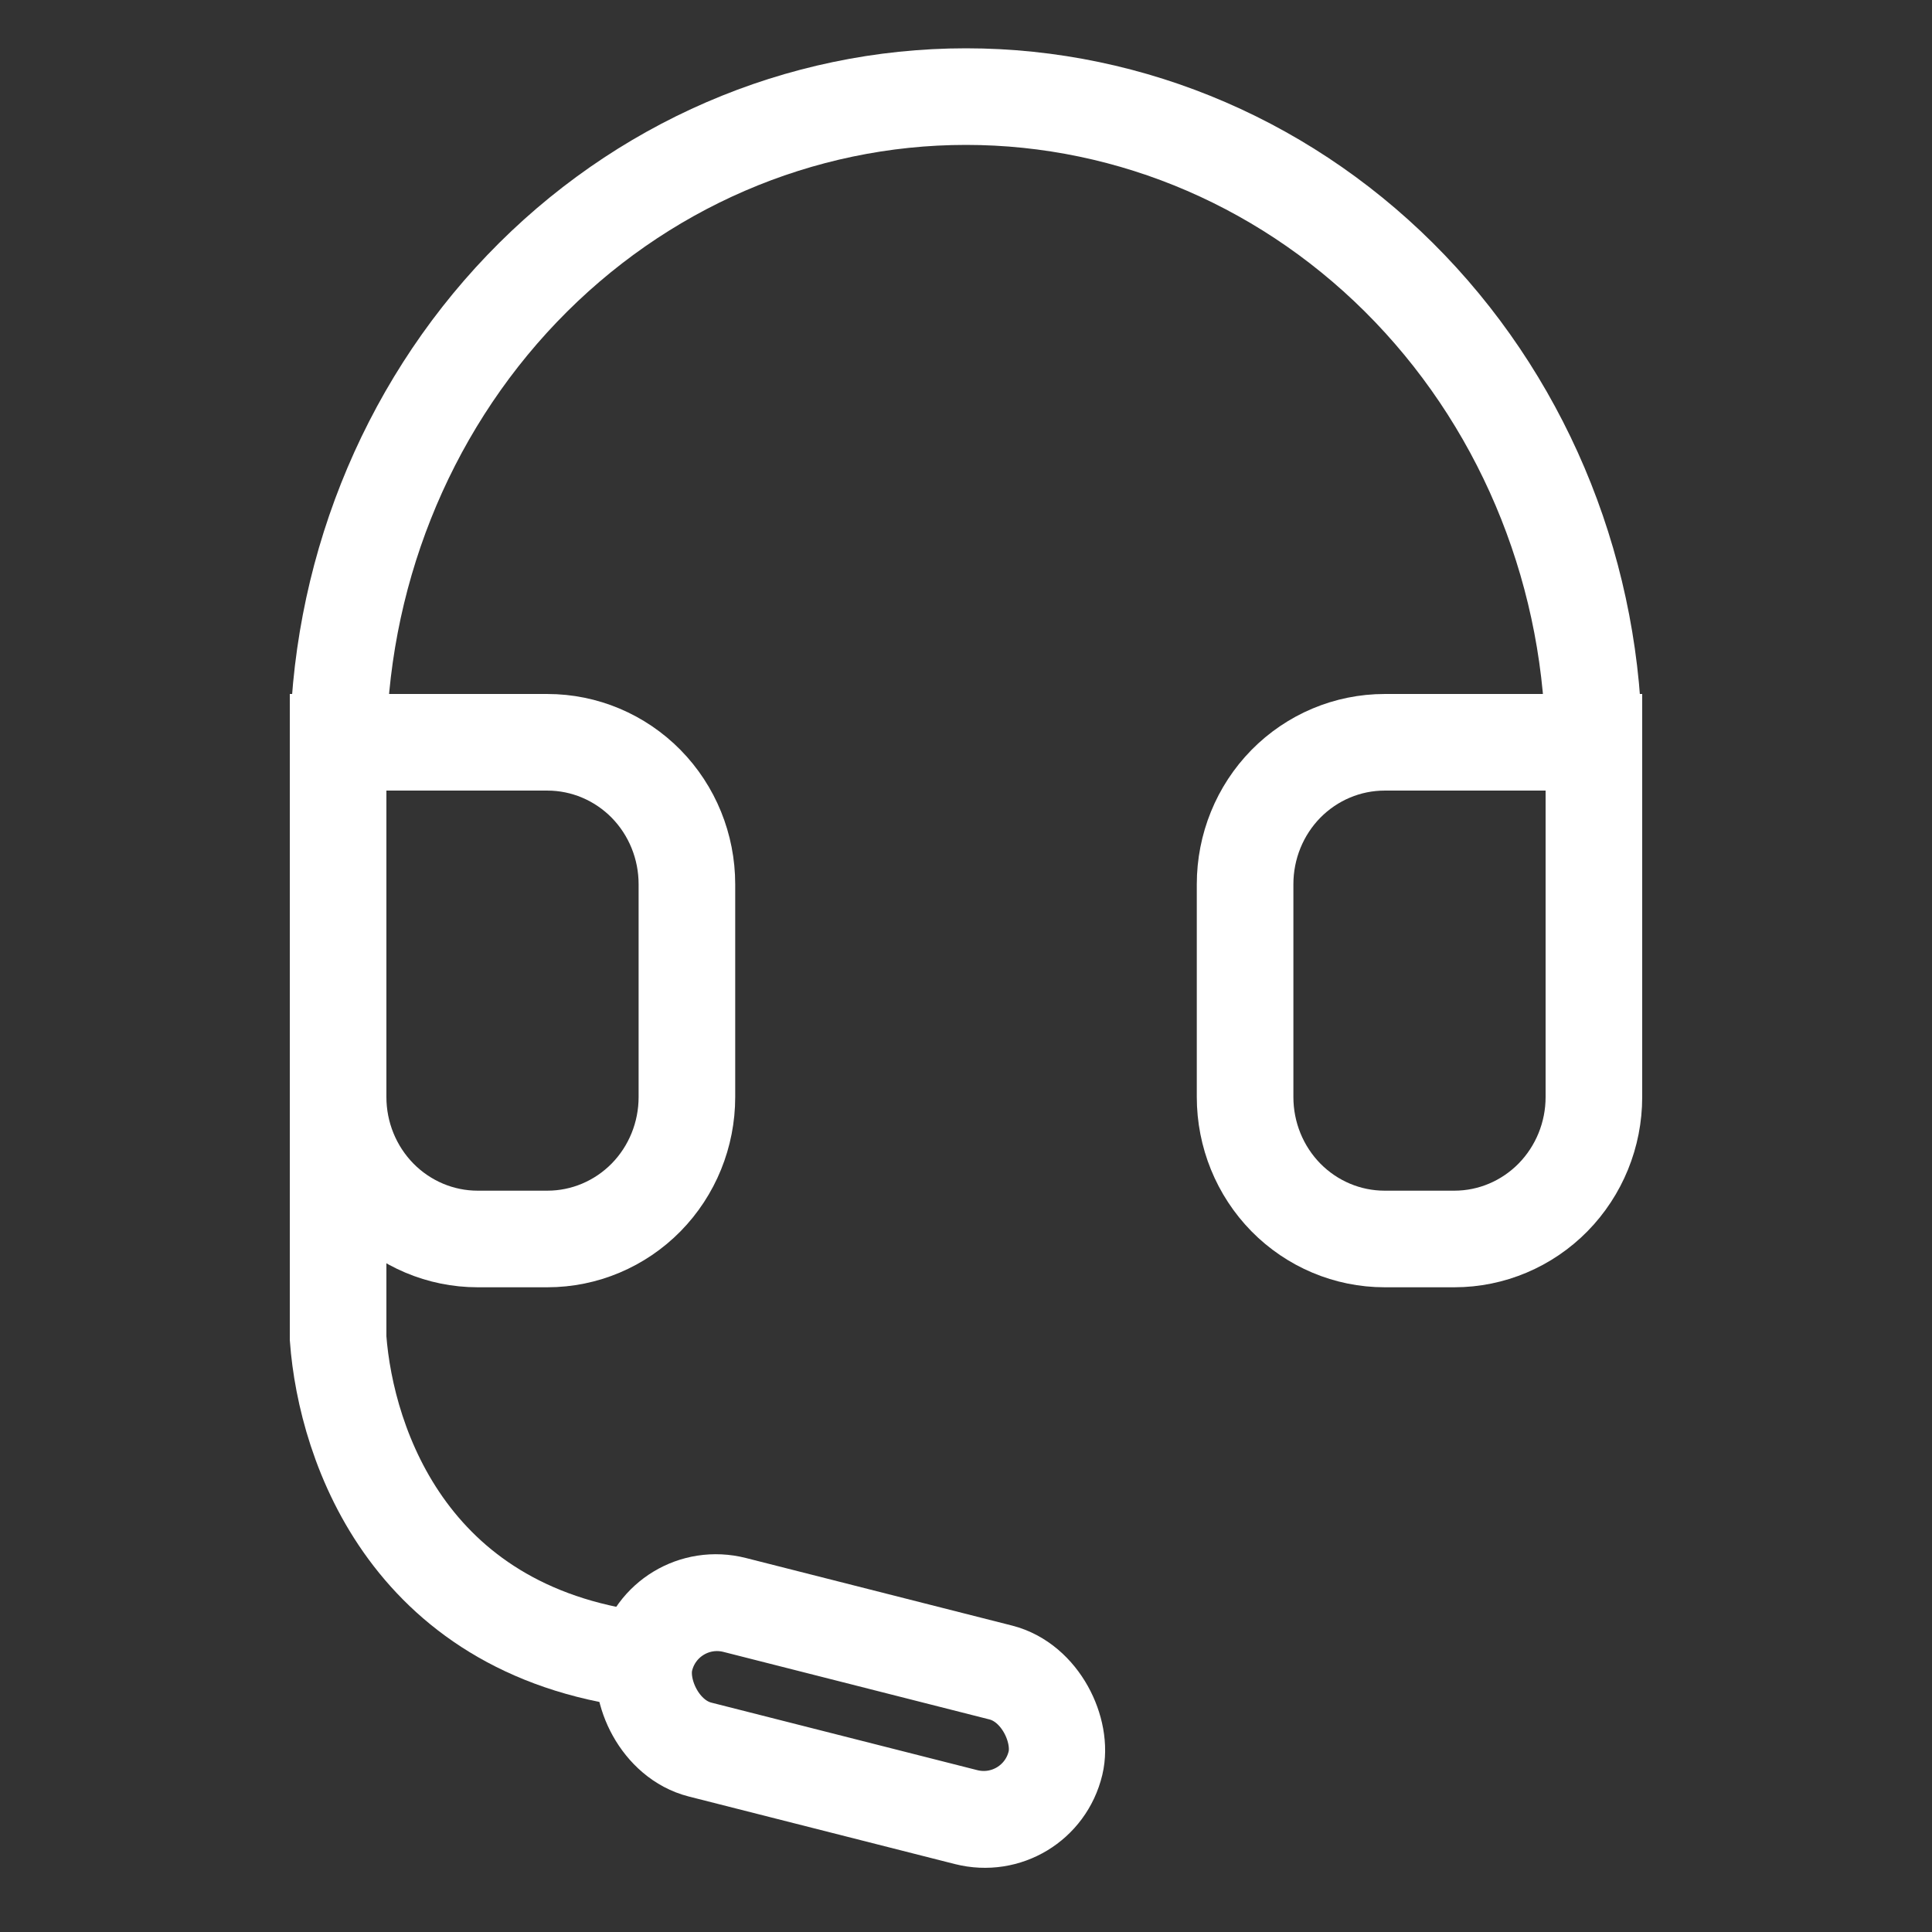 <svg width="24" height="24" viewBox="0 0 24 24" fill="none" xmlns="http://www.w3.org/2000/svg">
<rect x="0" y="0" width="24" height="24" fill="#333333" stroke="none"/>
<mask id="mask0" mask-type="alpha" maskUnits="userSpaceOnUse" x="0" y="0" width="24" height="24">
<rect width="24" height="24" fill="#fff"/>
</mask>
<g mask="url(#mask0)">
<path d="M4.2 14.774V9.344C4.2 7.184 5.022 5.113 6.485 3.585C7.947 2.058 9.931 1.2 12 1.2C14.069 1.2 16.053 2.058 17.515 3.585C18.978 5.113 19.8 7.184 19.8 9.344V12.614" stroke="#fff" stroke-width="1.2"/>
<path d="M19.8 13.628C19.8 14.096 19.617 14.544 19.292 14.875C18.967 15.205 18.526 15.391 18.067 15.391H17.2C16.74 15.391 16.299 15.205 15.974 14.875C15.649 14.544 15.467 14.096 15.467 13.628V10.984C15.467 10.516 15.649 10.068 15.974 9.737C16.299 9.407 16.74 9.221 17.2 9.221H19.8V13.628ZM4.2 13.628C4.2 14.096 4.383 14.544 4.708 14.875C5.033 15.205 5.474 15.391 5.933 15.391H6.8C7.26 15.391 7.701 15.205 8.026 14.875C8.351 14.544 8.533 14.096 8.533 13.628V10.984C8.533 10.516 8.351 10.068 8.026 9.737C7.701 9.407 7.26 9.221 6.8 9.221H4.2V13.628Z" stroke="#fff" stroke-width="1.2"/>
<path d="M4.2 12.306V16.625C4.3 17.962 5.1 20.327 8.1 20.635" stroke="#fff" stroke-width="1.2"/>
<rect width="5.259" height="1.848" rx="0.924" transform="matrix(0.969 0.246 -0.233 0.972 8.231 19.71)" stroke="#fff" stroke-width="1.2"/>
</g>
</svg>

